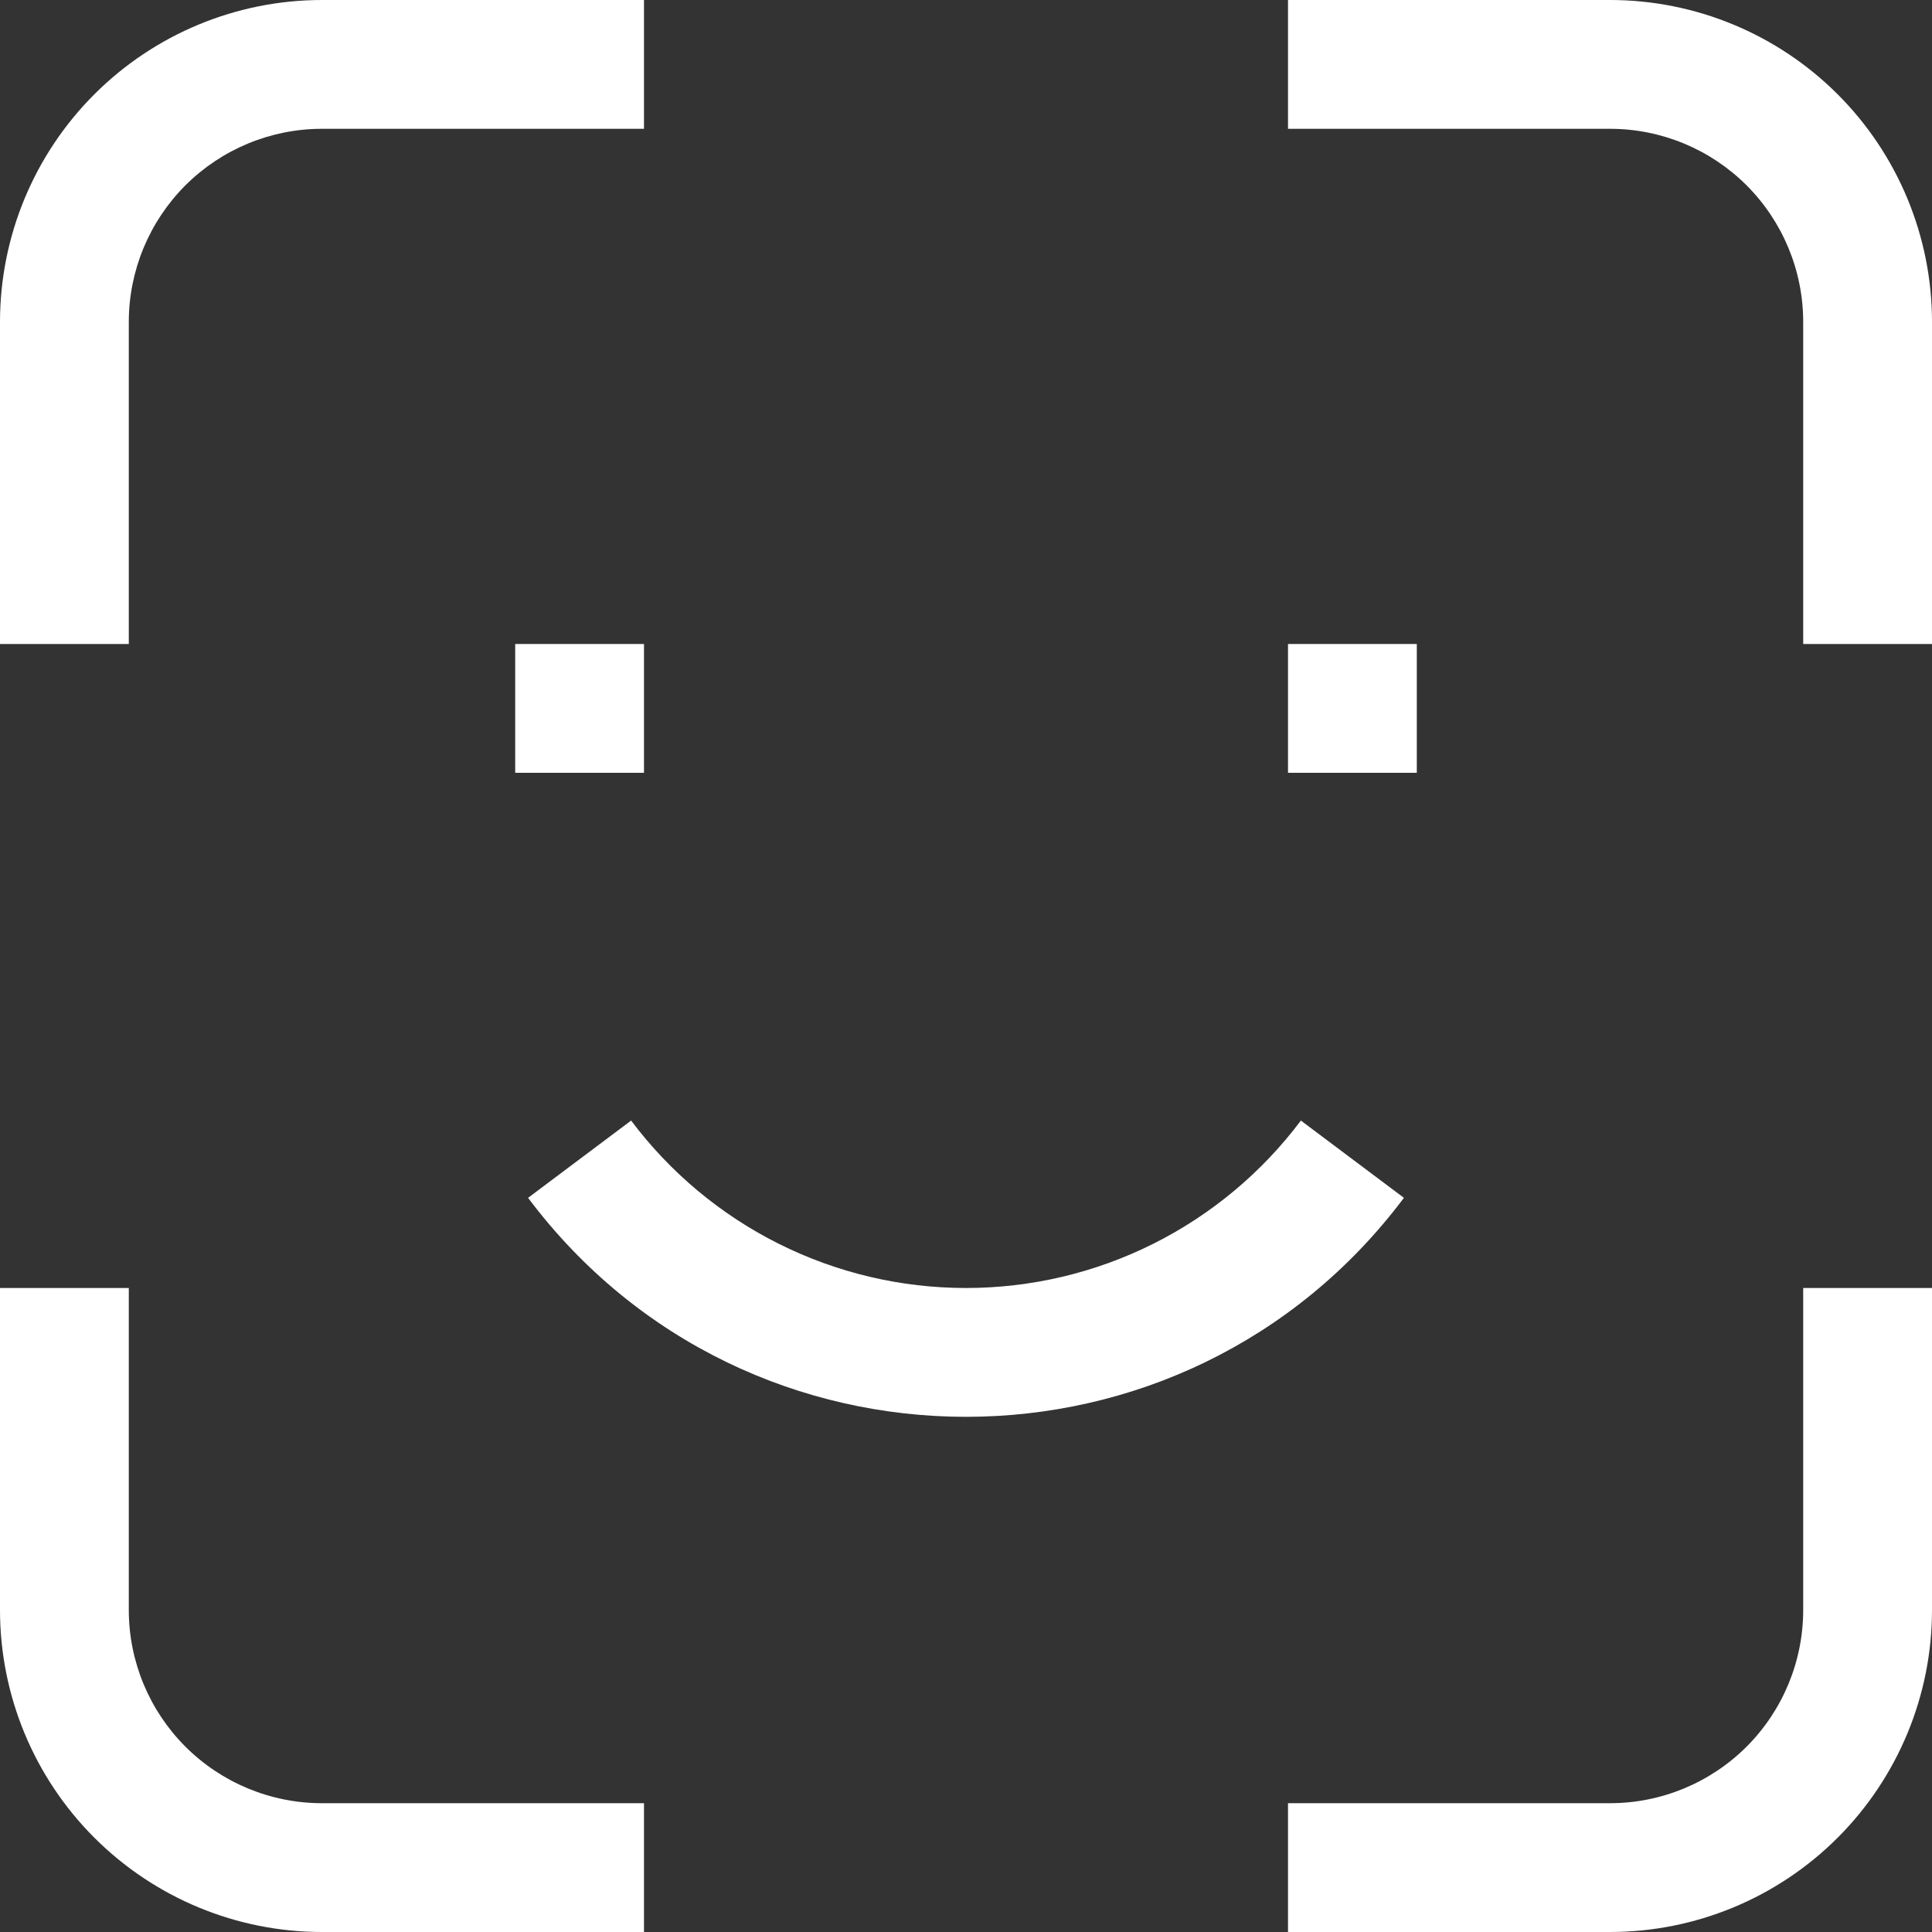 <svg width="39" height="39" viewBox="0 0 39 39" fill="none" xmlns="http://www.w3.org/2000/svg">
<rect x="0" y="0" width="39" height="39" fill="#333333" stroke="none"/>
<path d="M10.4 15.6H13V13H10.4V15.6ZM26 15.6H28.6V13H26V15.6ZM26.26 22.62C25.473 23.669 24.452 24.521 23.279 25.108C22.106 25.695 20.812 26 19.5 26C18.188 26 16.894 25.695 15.721 25.108C14.548 24.521 13.527 23.669 12.74 22.62L10.66 24.18C15.08 30.074 23.92 30.074 28.34 24.18L26.26 22.62ZM2.6 13V6.5H0V13H2.6ZM6.5 2.6H13V0H6.5V2.6ZM2.6 6.5C2.6 5.466 3.011 4.474 3.742 3.742C4.474 3.011 5.466 2.6 6.5 2.6V0C4.776 0 3.123 0.685 1.904 1.904C0.685 3.123 0 4.776 0 6.5H2.6ZM0 26V32.5H2.6V26H0ZM6.5 39H13V36.4H6.5V39ZM0 32.5C0 34.224 0.685 35.877 1.904 37.096C3.123 38.315 4.776 39 6.5 39V36.4C5.466 36.4 4.474 35.989 3.742 35.258C3.011 34.526 2.6 33.534 2.6 32.5H0ZM26 2.6H32.5V0H26V2.6ZM36.4 6.5V13H39V6.5H36.4ZM32.5 2.6C33.534 2.6 34.526 3.011 35.258 3.742C35.989 4.474 36.4 5.466 36.4 6.5H39C39 4.776 38.315 3.123 37.096 1.904C35.877 0.685 34.224 0 32.5 0V2.6ZM26 39H32.5V36.4H26V39ZM39 32.5V26H36.4V32.5H39ZM32.5 39C34.224 39 35.877 38.315 37.096 37.096C38.315 35.877 39 34.224 39 32.5H36.4C36.4 33.534 35.989 34.526 35.258 35.258C34.526 35.989 33.534 36.4 32.5 36.4V39Z" fill="white"/>
</svg>
